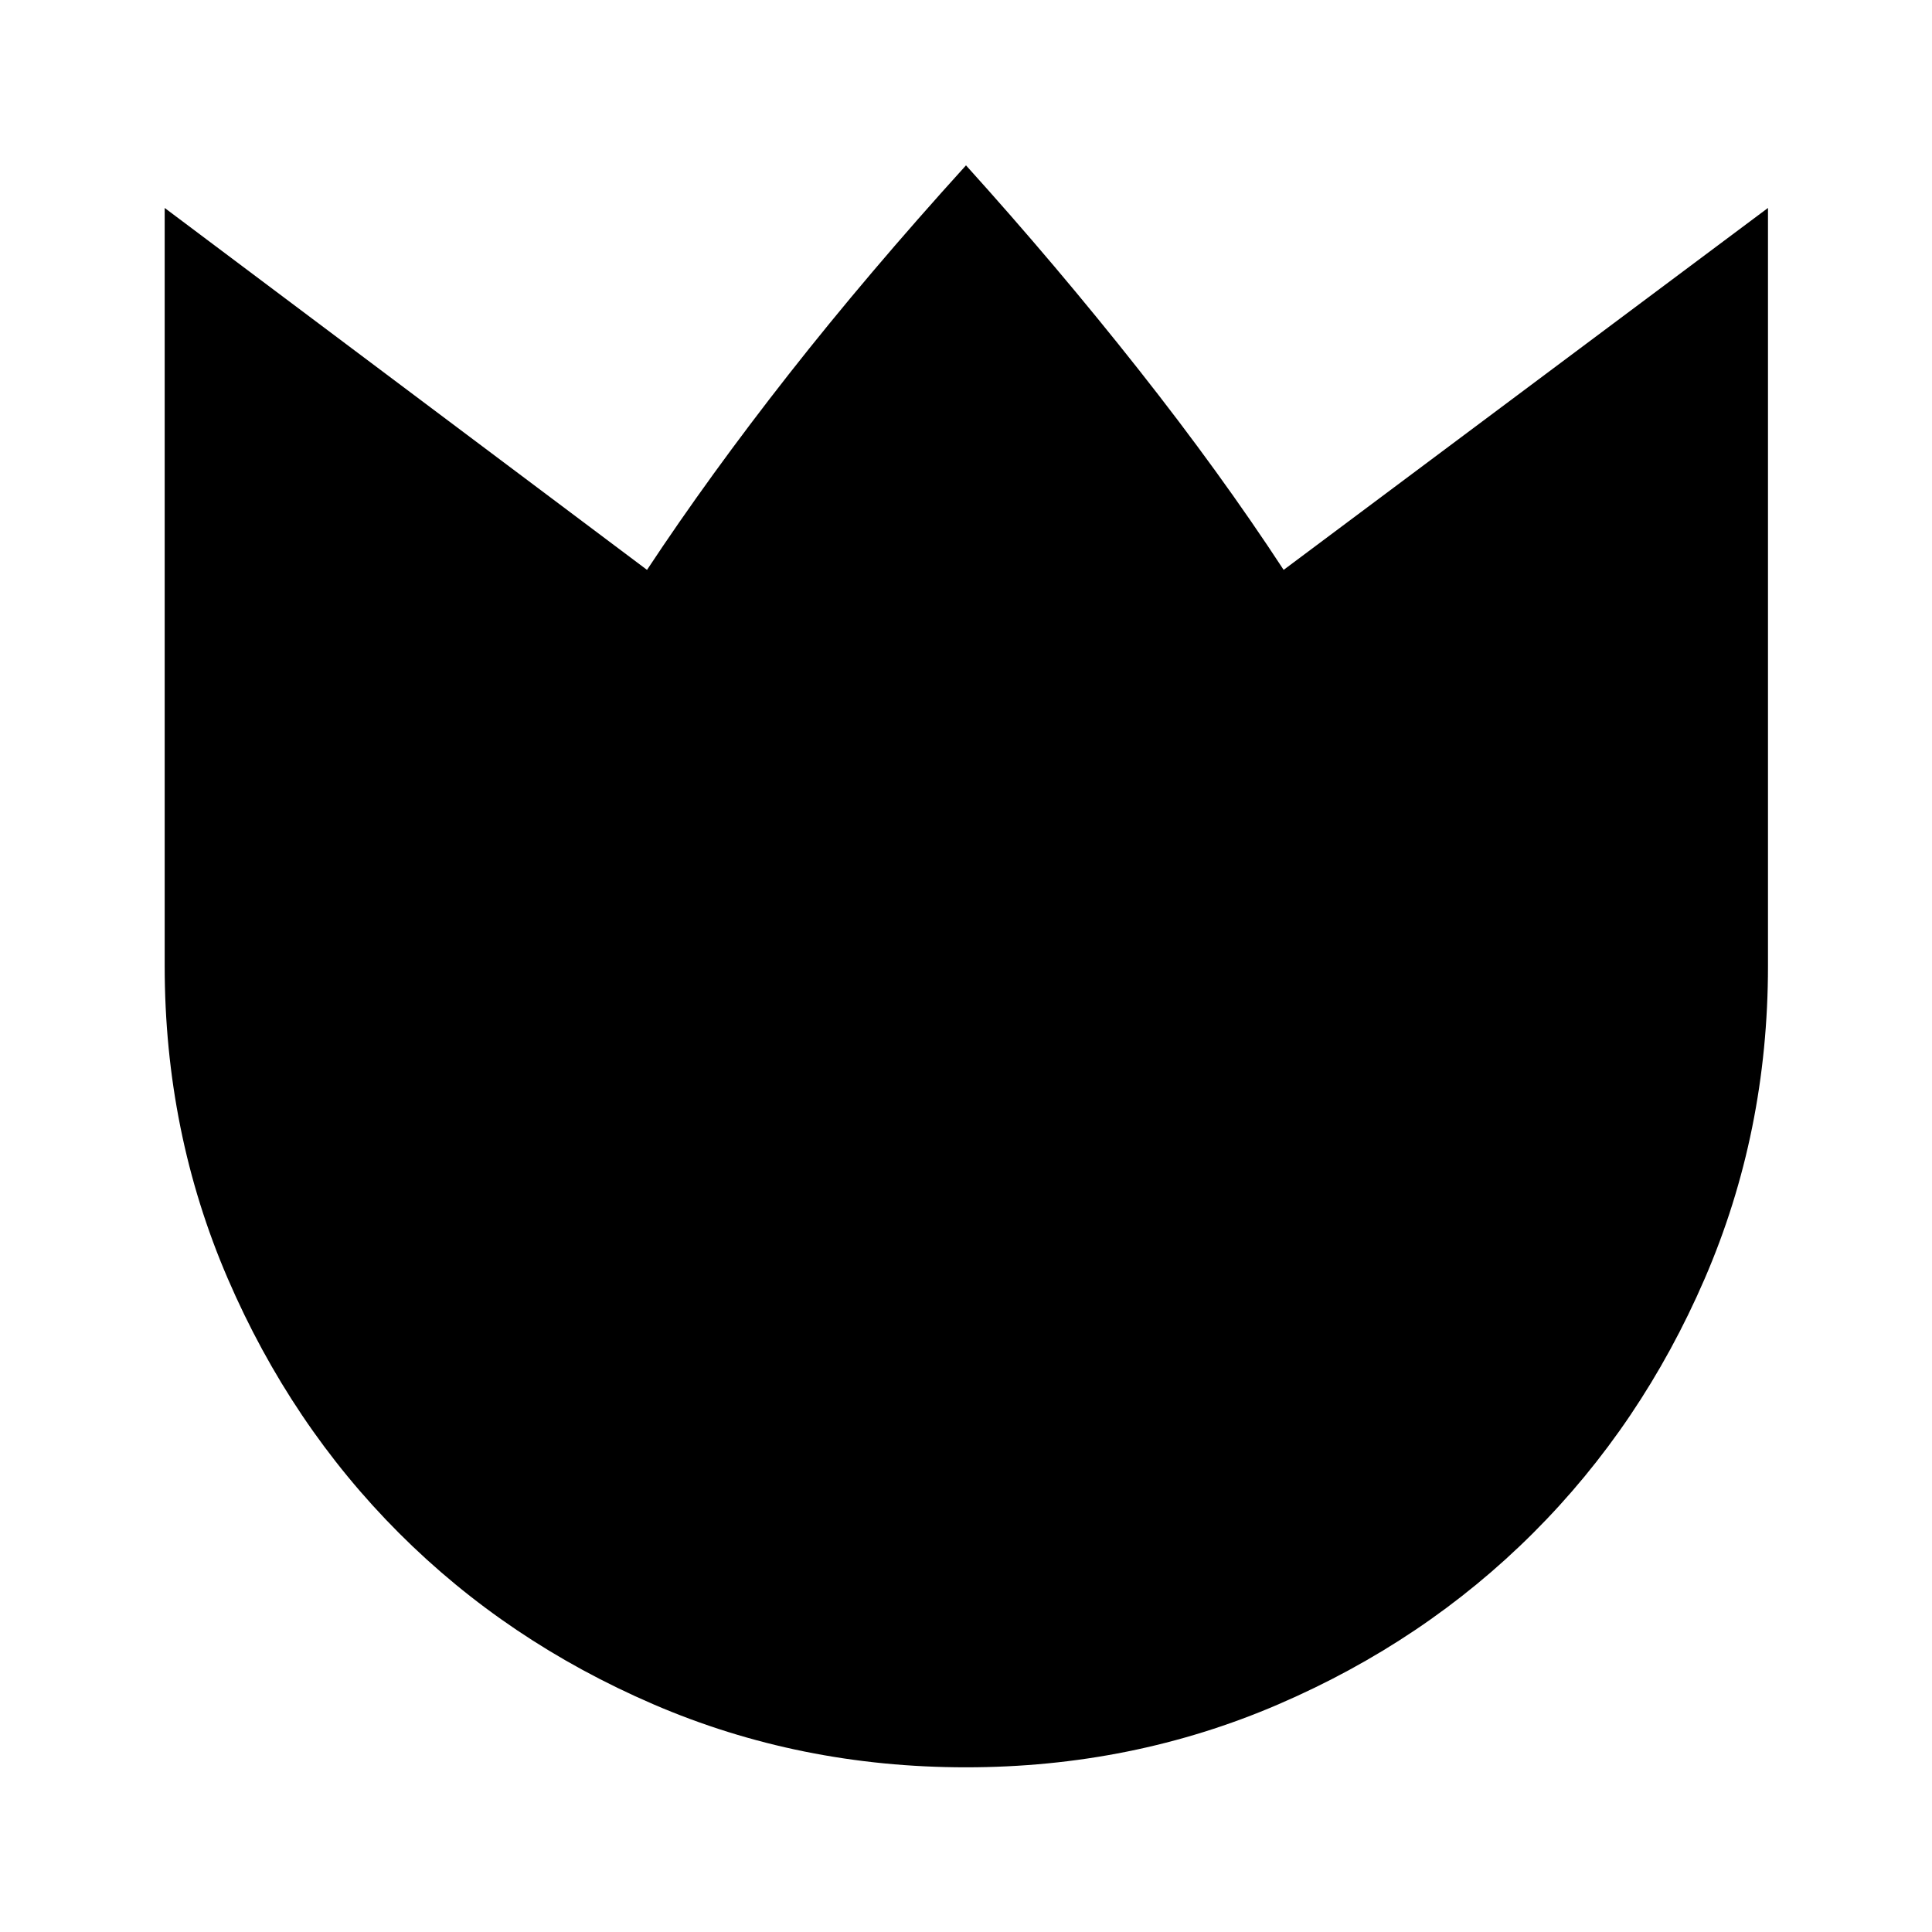 <svg xmlns="http://www.w3.org/2000/svg" height="40" viewBox="0 96 960 960" width="40"><path d="M479.954 974.167q-82.617 0-155.272-31.303-72.656-31.304-126.401-85.073-53.745-53.769-85.096-126.457Q81.833 658.645 81.833 576V199.333L321.5 379.167Q352.667 332 391.917 282T480 178.167Q525 228 565.667 279.5q40.666 51.5 72.166 99.667L878.5 199.333V576q0 82.645-31.427 155.334-31.427 72.688-85.302 126.457-53.875 53.769-126.538 85.073-72.663 31.303-155.279 31.303Z"/></svg>